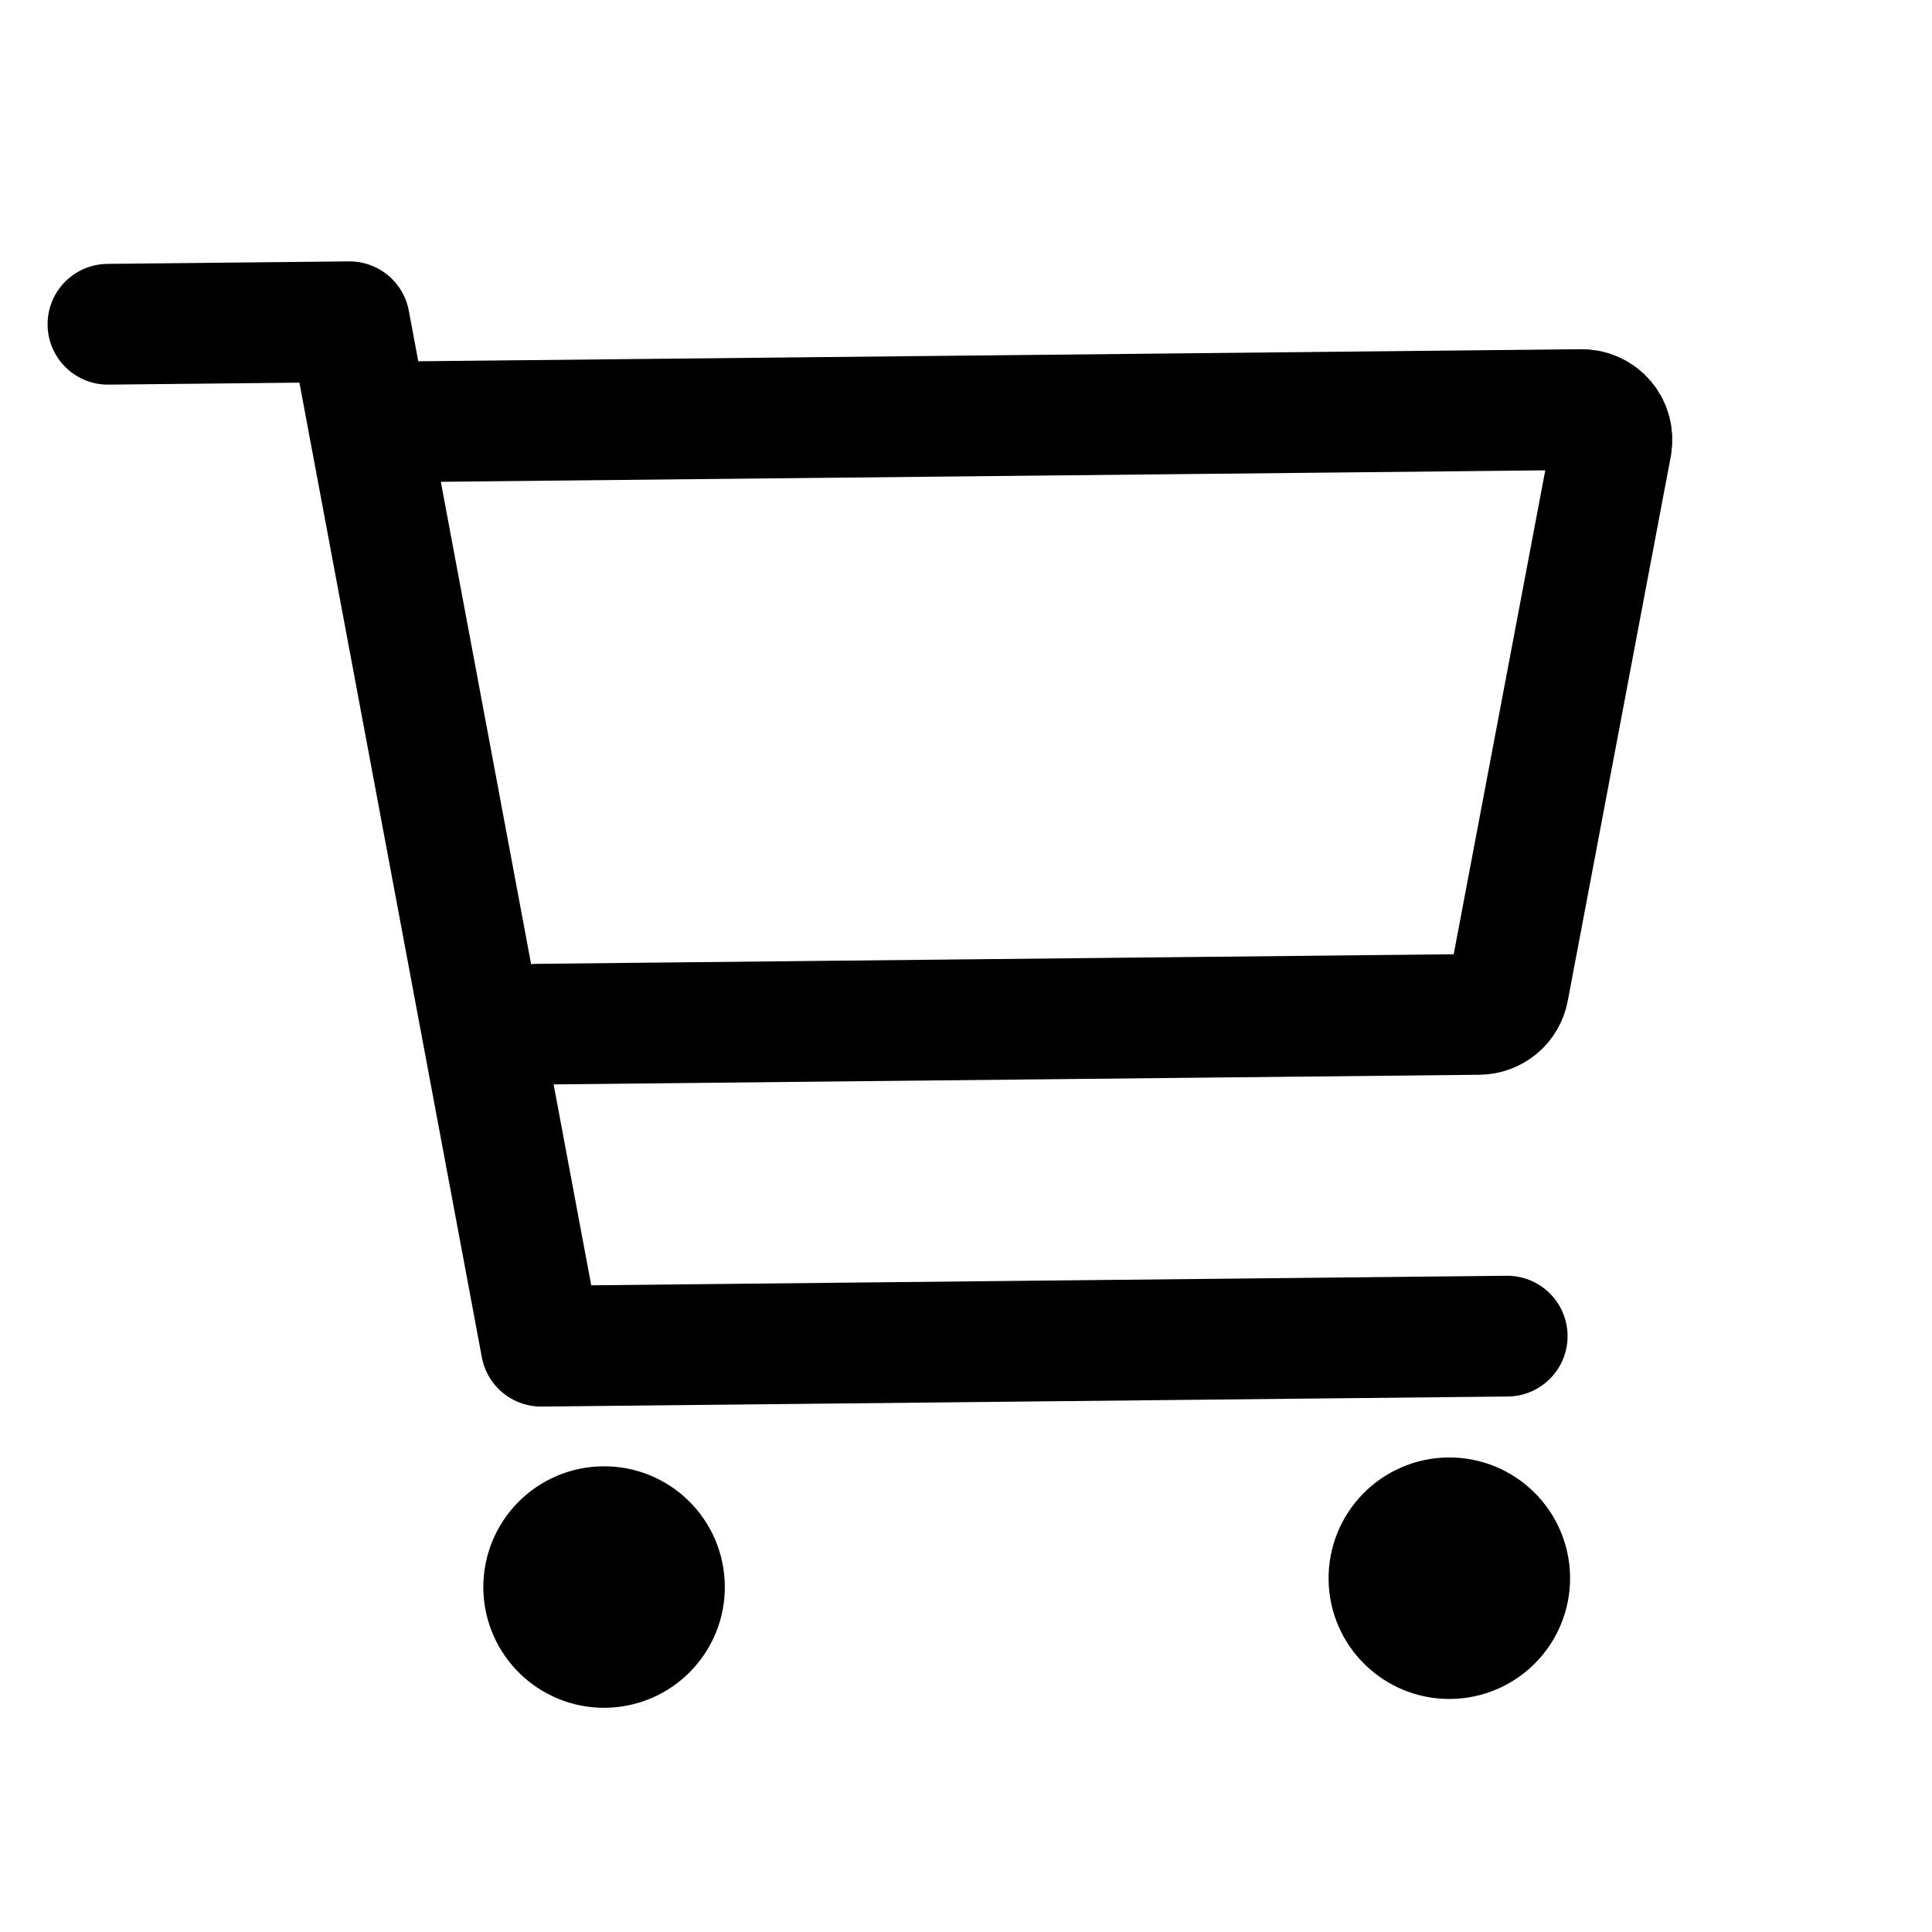 <svg width="24" height="24" viewBox="0 0 24 24" fill="none" xmlns="http://www.w3.org/2000/svg">
<g id="Cart1">
<path id="Vector" d="M7.512 20.465C7.926 20.46 8.259 20.121 8.254 19.707C8.25 19.293 7.911 18.96 7.497 18.965C7.082 18.969 6.75 19.308 6.754 19.723C6.759 20.137 7.098 20.469 7.512 20.465Z" stroke="black" stroke-width="1.5" stroke-linecap="round" stroke-linejoin="round"/>
<path id="Vector_2" d="M18.012 20.355C18.426 20.351 18.758 20.012 18.754 19.598C18.75 19.183 18.41 18.851 17.996 18.855C17.582 18.86 17.25 19.199 17.254 19.613C17.258 20.027 17.598 20.36 18.012 20.355Z" stroke="black" stroke-width="1.5" stroke-linecap="round" stroke-linejoin="round"/>
<path id="Vector_3" d="M1.341 4.028L4.341 3.997L6.723 16.723L18.723 16.598" stroke="black" stroke-width="1.5" stroke-linecap="round" stroke-linejoin="round"/>
<path id="Vector_4" d="M6.682 12.723L18.373 12.601C18.46 12.6 18.544 12.569 18.61 12.514C18.677 12.458 18.722 12.381 18.738 12.296L20.018 5.532C20.028 5.478 20.026 5.422 20.012 5.368C19.998 5.314 19.973 5.264 19.937 5.222C19.901 5.179 19.857 5.145 19.806 5.122C19.756 5.099 19.701 5.087 19.645 5.088L5.104 5.239" stroke="black" stroke-width="1.5" stroke-linecap="round" stroke-linejoin="round"/>
</g>
</svg>
